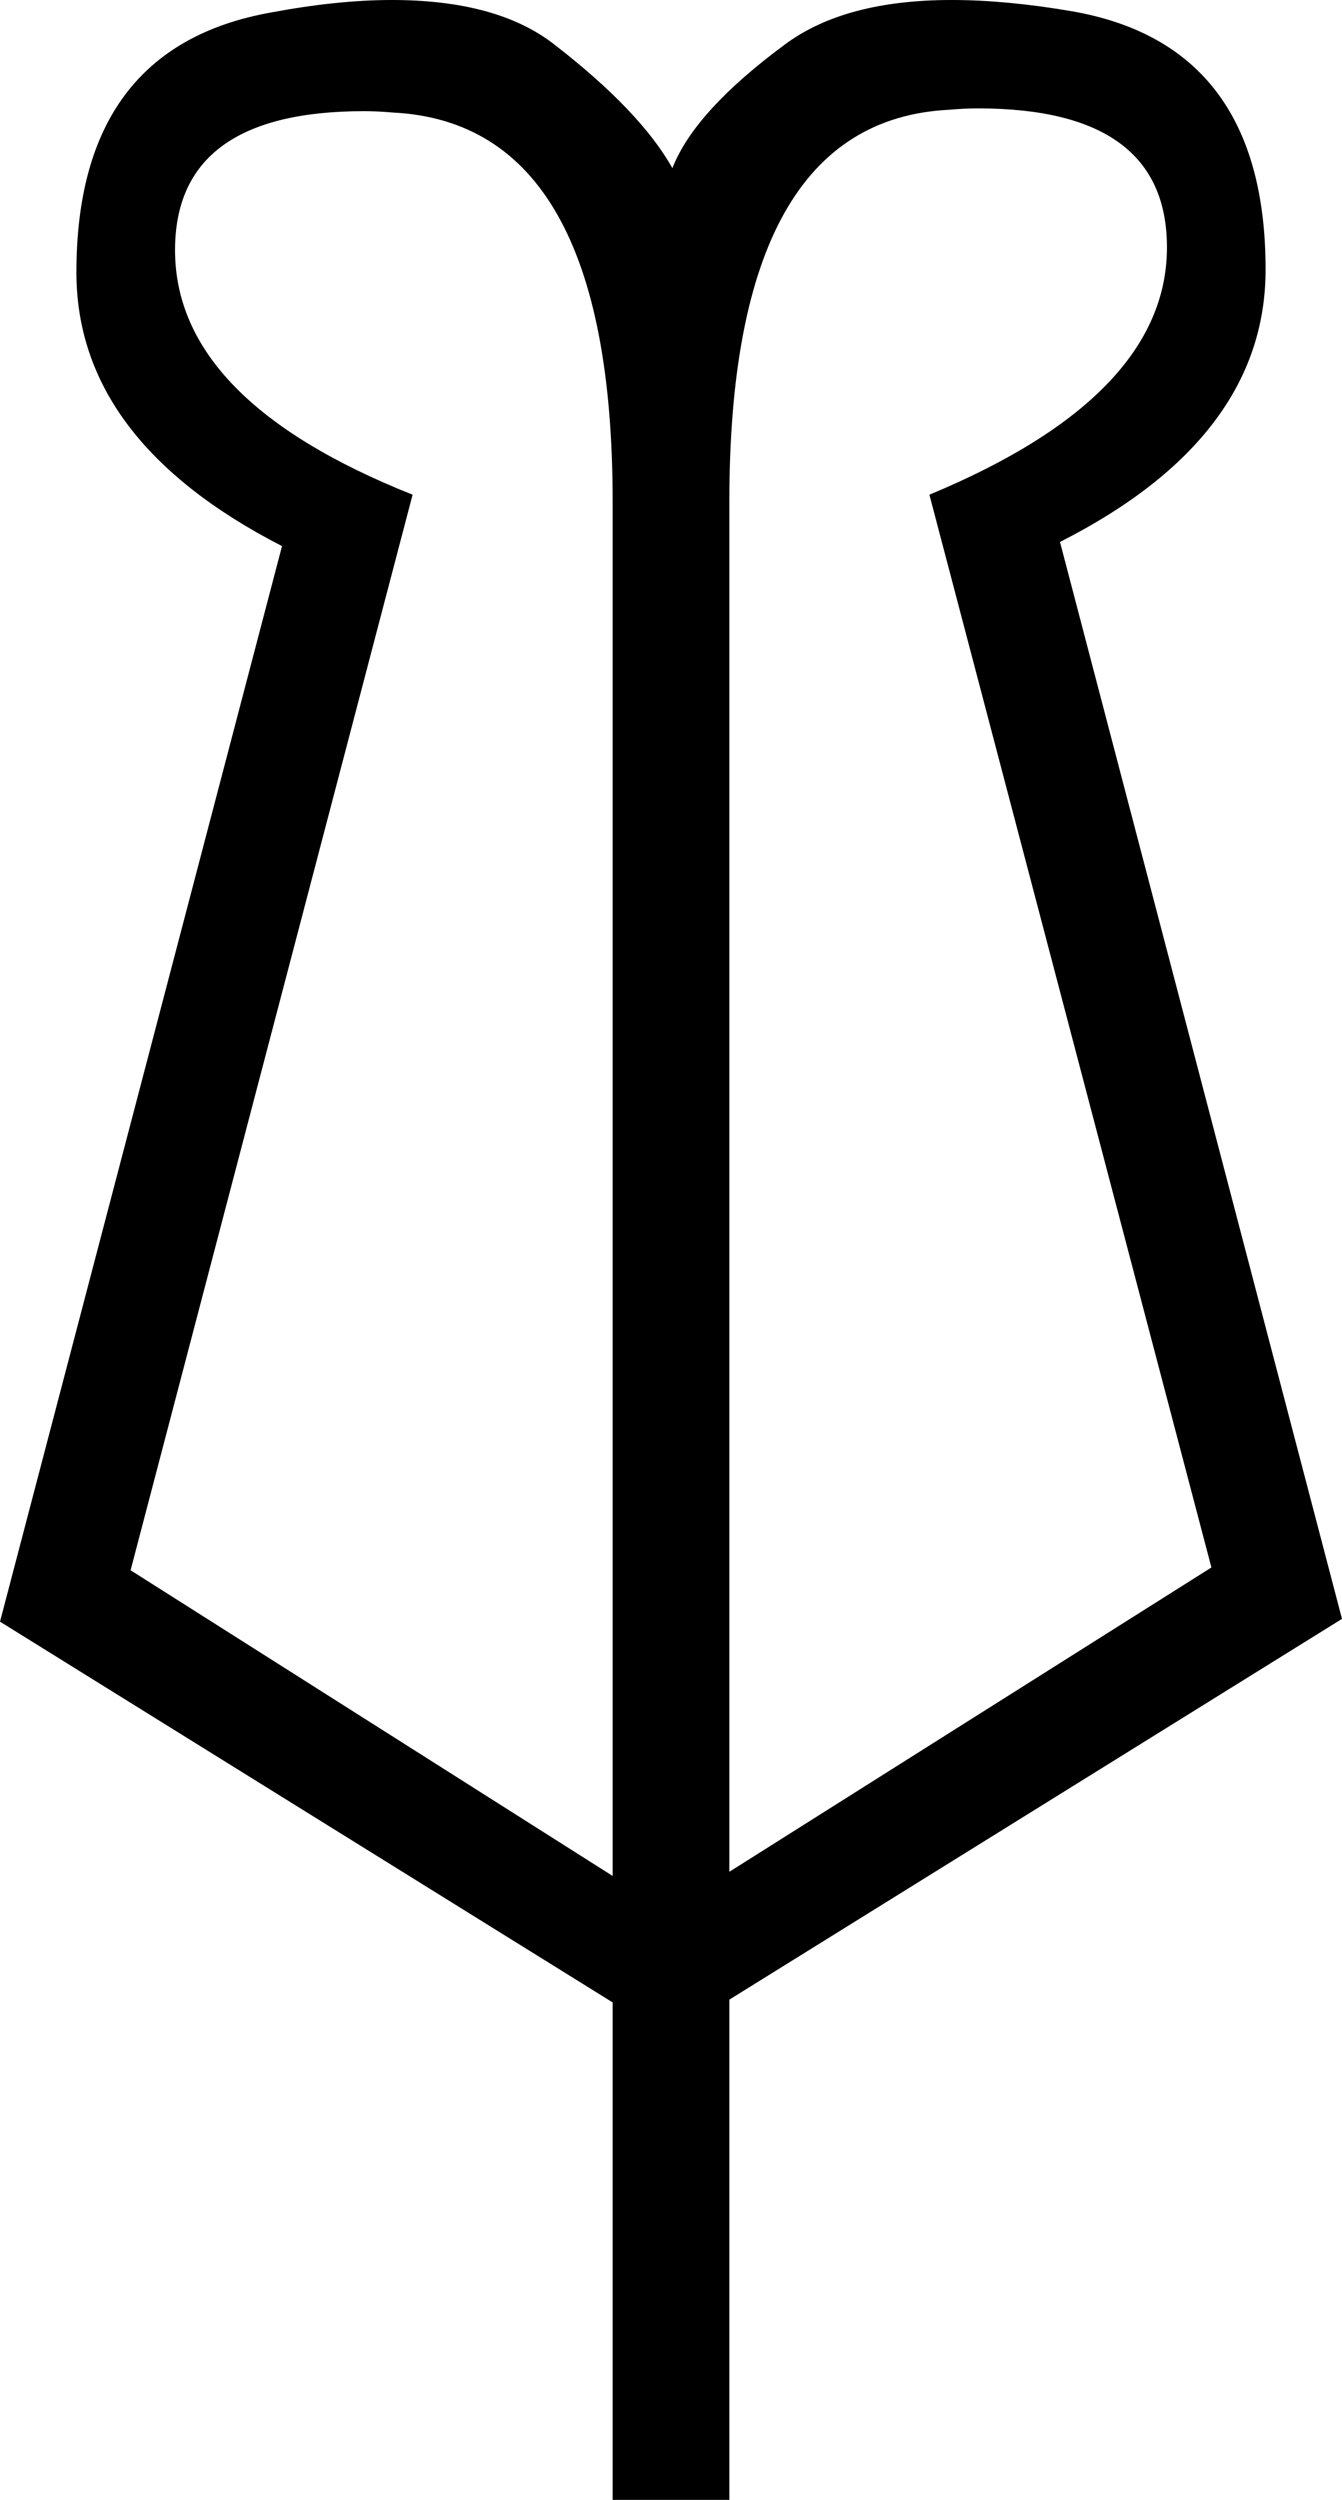 <?xml version='1.0' encoding ='UTF-8' standalone='no'?>
<svg width='9.66' height='17.99' xmlns='http://www.w3.org/2000/svg' xmlns:xlink='http://www.w3.org/1999/xlink'  version='1.1' >
<path style='fill:black; stroke:none' d=' M 7.04 0.78  Q 8.4 0.78 8.4 1.78  Q 8.4 2.85 6.69 3.56  L 8.72 11.28  L 5.25 13.47  L 5.25 3.61  Q 5.25 0.87 6.83 0.79  Q 6.94 0.78 7.04 0.78  Z  M 2.62 0.8  Q 2.72 0.8 2.83 0.81  Q 4.41 0.89 4.41 3.61  L 4.41 13.5  L 0.94 11.3  L 2.97 3.56  Q 1.26 2.88 1.26 1.8  Q 1.26 0.8 2.62 0.8  Z  M 6.85 0  Q 6.08 0 5.65 0.32  Q 5 0.8 4.84 1.21  Q 4.61 0.8 3.99 0.32  Q 3.58 0 2.82 0  Q 2.43 0 1.95 0.09  Q 0.55 0.34 0.55 1.96  Q 0.55 3.17 2.03 3.93  L 0 11.67  L 4.41 14.41  L 4.41 17.99  L 5.25 17.99  L 5.25 14.39  L 9.66 11.65  L 7.63 3.9  Q 9.11 3.15 9.11 1.94  Q 9.11 0.32 7.71 0.08  Q 7.24 0 6.85 0  Z '/></svg>
